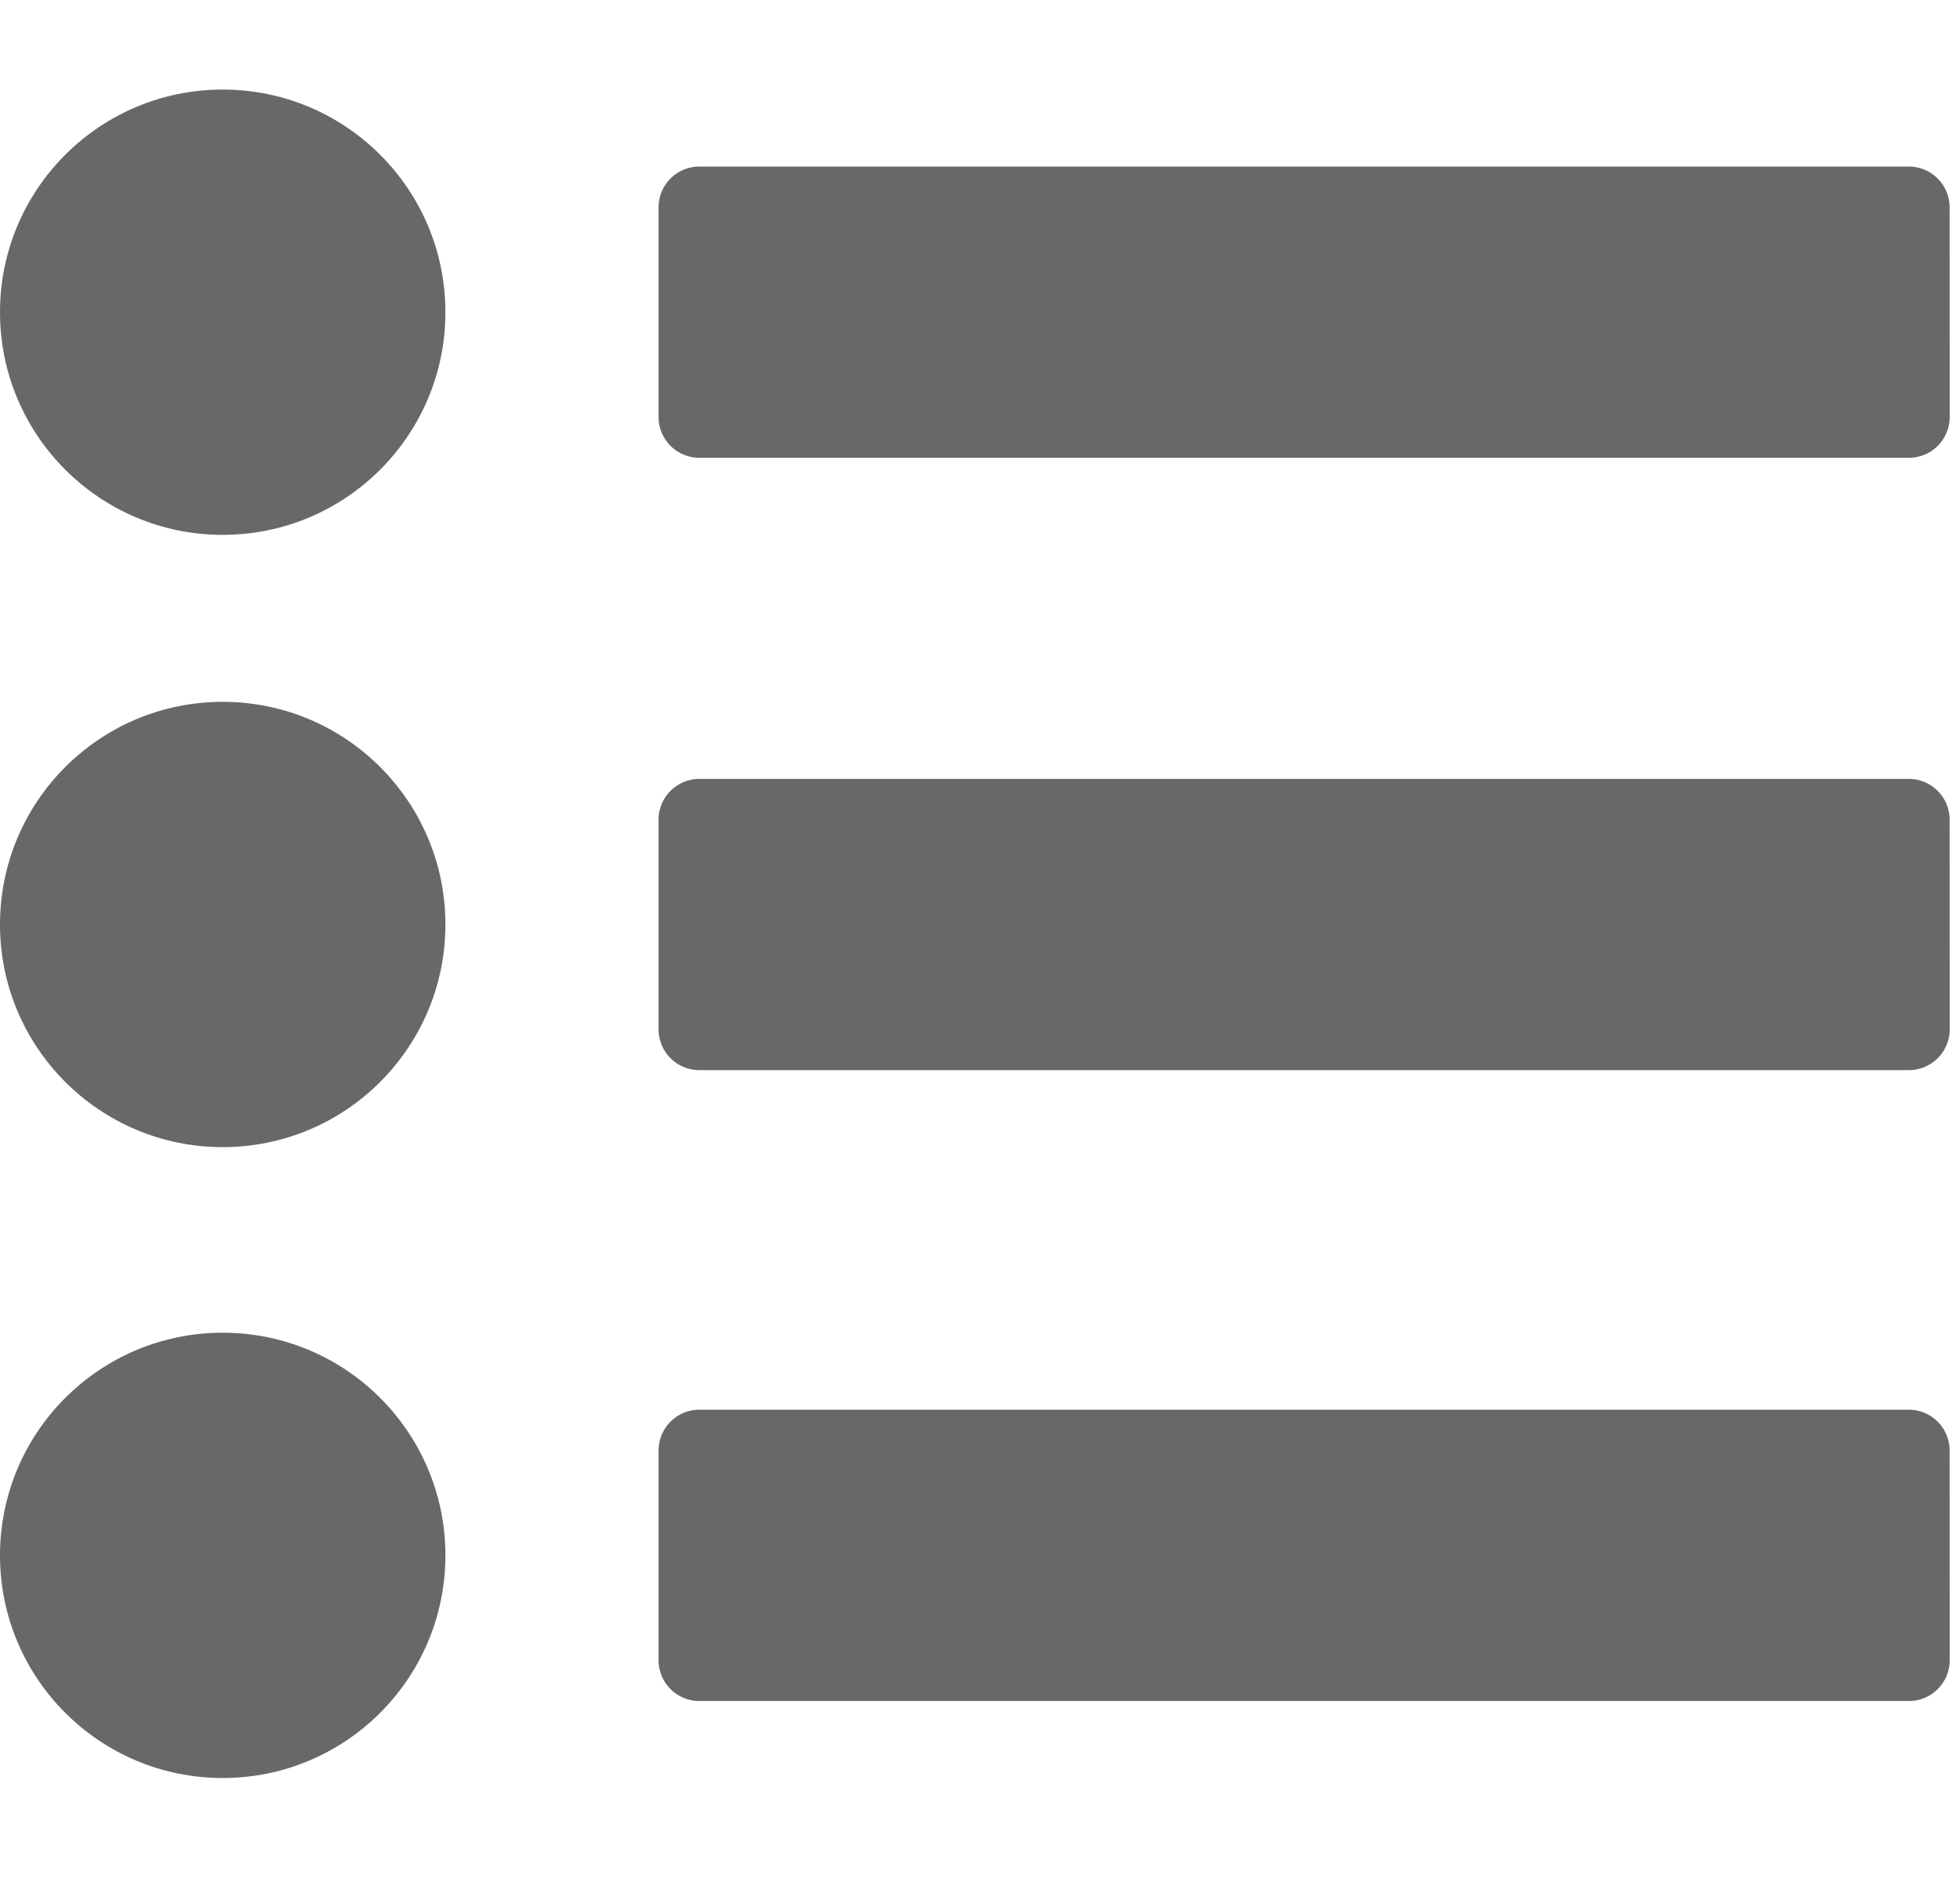 <svg xmlns="http://www.w3.org/2000/svg" width="24" height="23" viewBox="0 0 24 23">
    <g fill="#686868" fill-rule="nonzero" transform="translate(0 1)">
        <circle cx="2.727" cy="2.824" r="2.727"/>
        <circle cx="2.727" cy="10.323" r="2.727"/>
        <circle cx="2.727" cy="18.05" r="2.727"/>
        <path d="M8.565 4.607h14.809a.5.5 0 0 0 .5-.5l-.001-2.567a.5.5 0 0 0-.5-.5H8.564a.5.5 0 0 0-.5.5v2.567a.5.5 0 0 0 .5.5zM23.373 8.54H8.564a.5.5 0 0 0-.5.5v2.567a.5.5 0 0 0 .5.5h14.81a.5.5 0 0 0 .5-.5l-.001-2.567a.5.5 0 0 0-.5-.5zM23.373 16.266H8.564a.5.5 0 0 0-.5.5v2.568a.5.5 0 0 0 .5.5h14.81a.5.5 0 0 0 .5-.5l-.001-2.568a.5.5 0 0 0-.5-.5z"/>
    </g>
</svg>
